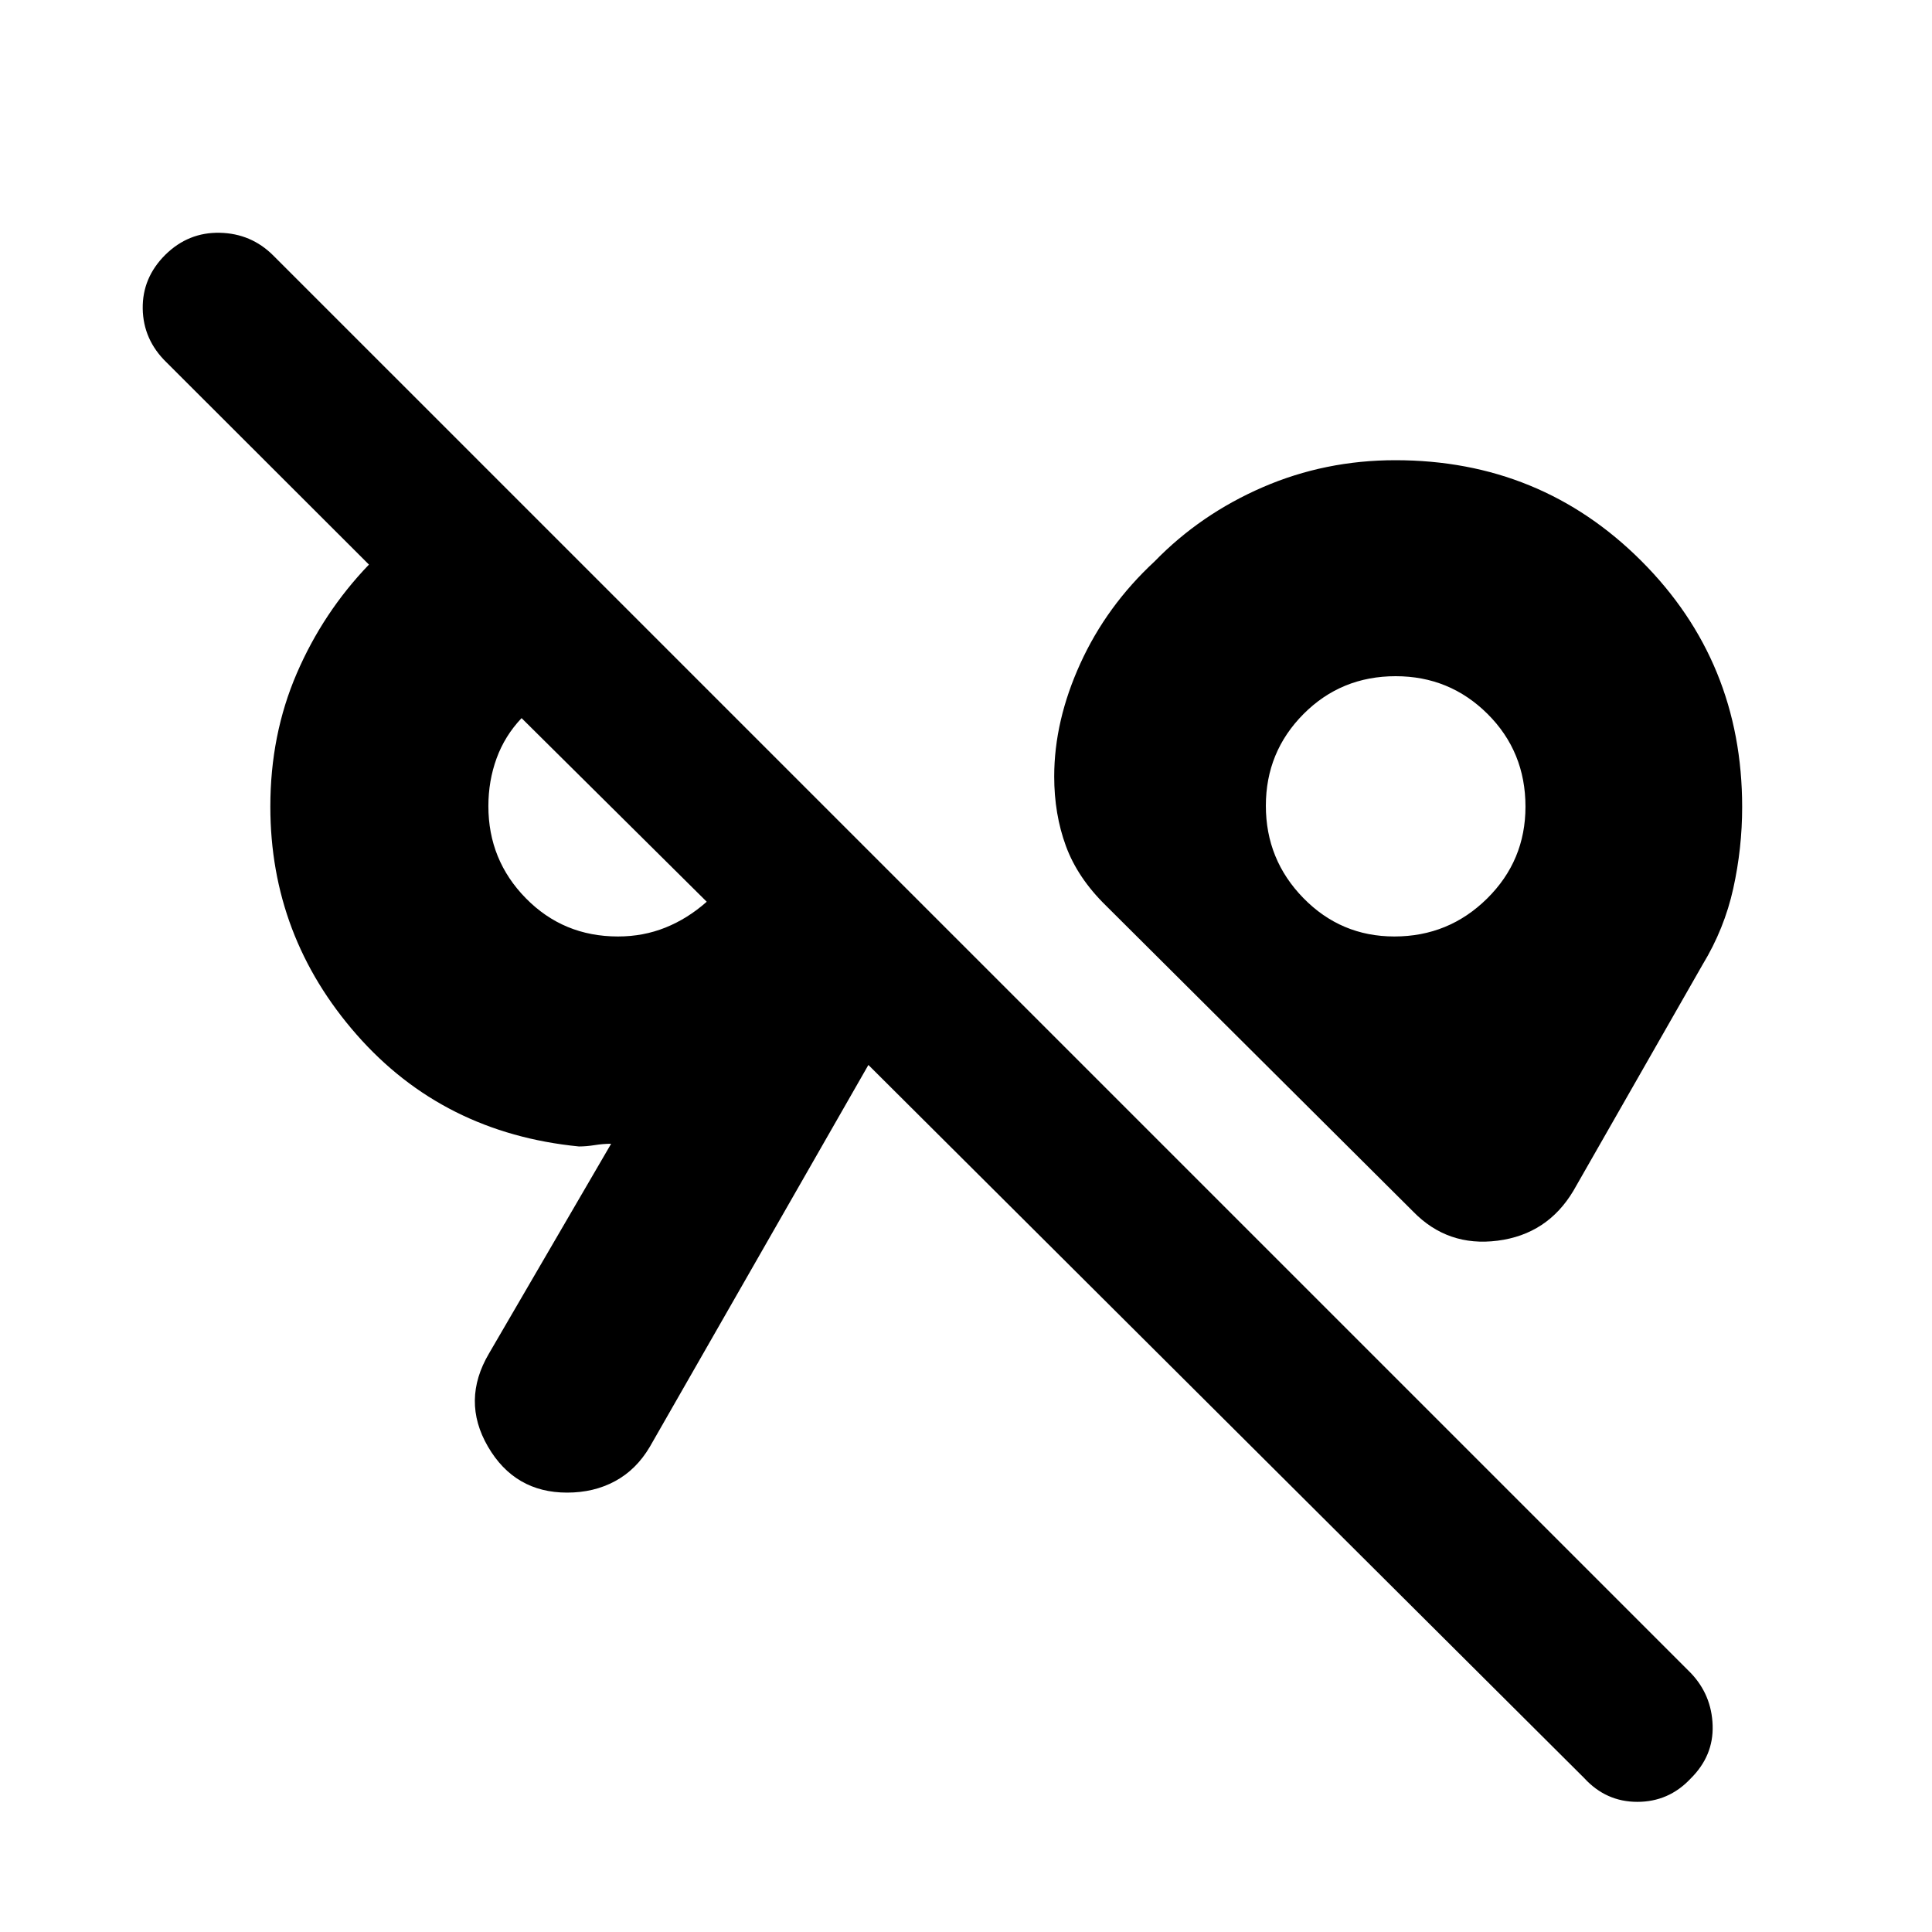 <svg xmlns="http://www.w3.org/2000/svg" height="40" viewBox="0 -960 960 960" width="40"><path d="M840-76.17q-10.83 11.5-26.42 11.5-15.58 0-26.41-11.83L431.5-430.83 322.85-241.02q-6.69 11.3-17.21 16.99-10.51 5.7-23.86 5.7-26.03 0-39.32-22.86-13.29-22.87.54-46.31l60.67-104.17q-4 0-8.17.67t-7.83.67q-67.52-6.67-110.43-55.53-42.91-48.87-42.91-113.35 0-35.69 13.1-66.1 13.09-30.4 35.9-54.15L82.73-779.94q-11.56-11.23-11.81-26.65-.25-15.42 11.28-26.86 11.43-11.22 27.01-10.88 15.58.33 26.54 11.25l704.42 704.41q10.33 10.85 10.83 26.01.5 15.16-11 26.49Zm-532.92-418.5q12.6 0 23.62-4.44 11.02-4.44 20.47-12.82l-92-91.24q-8.34 8.79-12.42 19.99t-4.08 23.74q0 26.83 18.64 45.8 18.63 18.97 45.77 18.97Zm385.78 0q26.97 0 46.06-18.84Q758-532.35 758-559.18q0-27.32-18.84-46.07Q720.31-624 693.49-624q-27.1 0-45.8 18.81Q629-586.38 629-559.61q0 26.78 18.65 45.86 18.66 19.08 45.21 19.08Zm-379.86-55Zm380.67-9.66Zm8.5 201.33L549.54-510q-14.08-13.78-19.89-29.6-5.82-15.83-5.82-34.56 0-27.68 13.01-56.21 13.01-28.54 36.83-50.63 22.83-23.5 53.81-36.92 30.97-13.41 65.85-13.41 72.19 0 122.26 50.07 50.08 50.08 50.08 122.29 0 20.43-4.42 40.45-4.42 20.02-15.25 37.85l-64.17 112.34q-12.9 21.65-37.68 24.82-24.78 3.18-41.98-14.49Z"/></svg>